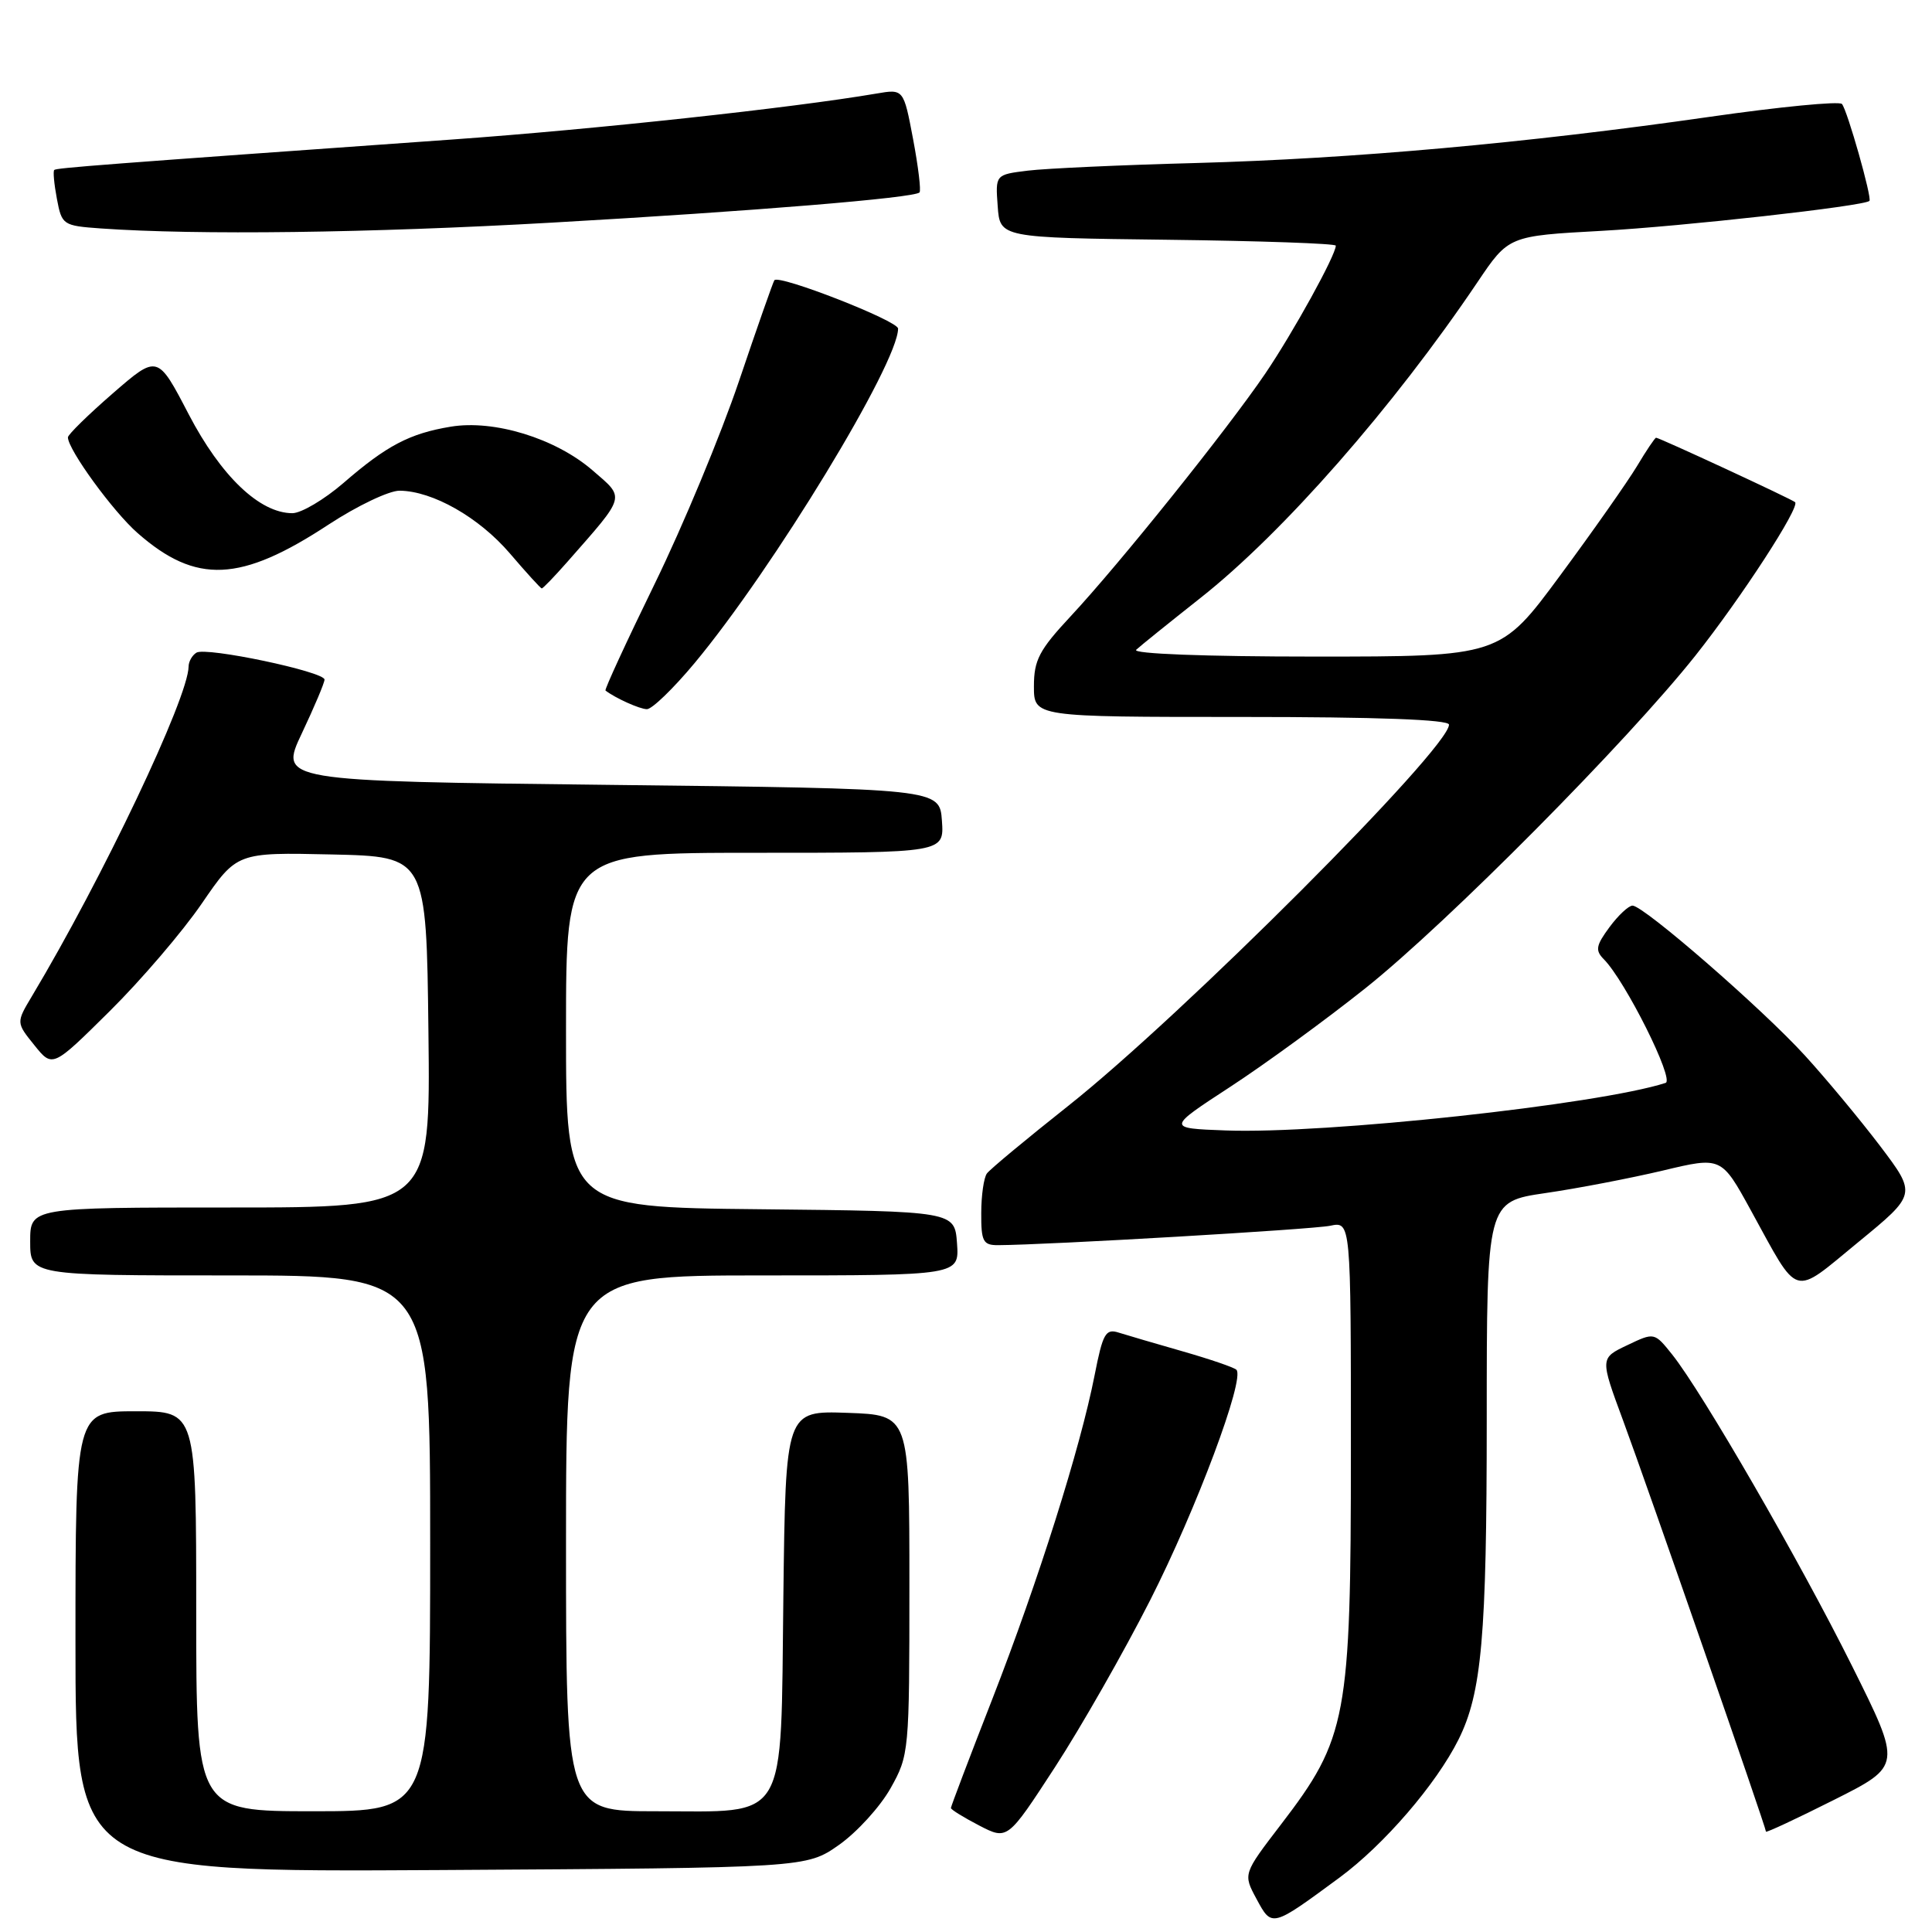 <?xml version="1.0" encoding="UTF-8" standalone="no"?>
<!DOCTYPE svg PUBLIC "-//W3C//DTD SVG 1.1//EN" "http://www.w3.org/Graphics/SVG/1.1/DTD/svg11.dtd" >
<svg xmlns="http://www.w3.org/2000/svg" xmlns:xlink="http://www.w3.org/1999/xlink" version="1.1" viewBox="0 0 256 256">
 <g >
 <path fill="currentColor"
d=" M 177.52 248.77 C 183.40 244.43 190.31 236.41 193.26 230.50 C 196.34 224.32 197.00 216.87 197.00 188.07 C 197.00 159.23 197.00 159.23 204.77 158.09 C 209.05 157.47 216.04 156.12 220.32 155.11 C 228.09 153.25 228.09 153.25 232.00 160.38 C 238.49 172.19 237.37 171.86 246.23 164.59 C 253.96 158.25 253.96 158.25 249.14 151.87 C 246.48 148.37 241.99 142.96 239.15 139.85 C 233.44 133.60 217.79 120.00 216.32 120.00 C 215.80 120.00 214.42 121.29 213.26 122.86 C 211.47 125.29 211.35 125.93 212.52 127.11 C 215.37 129.99 221.92 143.10 220.70 143.49 C 211.84 146.36 175.54 150.29 162.40 149.79 C 154.60 149.50 154.60 149.50 163.03 144.00 C 167.67 140.97 175.74 135.08 180.98 130.90 C 191.81 122.26 215.62 98.25 224.66 86.86 C 230.71 79.23 238.54 67.19 237.86 66.54 C 237.45 66.15 219.87 58.00 219.44 58.00 C 219.29 58.00 218.15 59.69 216.92 61.75 C 215.68 63.81 211.10 70.34 206.73 76.25 C 198.79 87.00 198.79 87.00 174.20 87.00 C 159.65 87.00 149.99 86.63 150.55 86.10 C 151.07 85.61 154.91 82.52 159.07 79.23 C 170.00 70.61 184.64 53.91 195.78 37.38 C 199.90 31.26 199.90 31.26 212.20 30.59 C 222.93 30.00 247.02 27.31 247.71 26.62 C 248.08 26.25 244.78 14.61 244.07 13.78 C 243.73 13.38 235.81 14.15 226.48 15.49 C 202.20 18.97 179.22 21.03 158.50 21.60 C 148.60 21.86 138.56 22.32 136.20 22.61 C 131.89 23.14 131.89 23.14 132.20 27.32 C 132.50 31.50 132.50 31.50 154.75 31.77 C 166.99 31.92 177.00 32.27 177.00 32.55 C 177.00 33.81 171.36 44.03 167.67 49.48 C 162.66 56.86 148.35 74.71 141.84 81.69 C 137.70 86.13 137.00 87.47 137.00 90.94 C 137.00 95.00 137.00 95.00 164.50 95.00 C 182.53 95.00 192.00 95.35 192.00 96.02 C 192.00 99.18 156.58 134.64 141.50 146.57 C 136.00 150.93 131.17 154.94 130.77 155.49 C 130.36 156.05 130.02 158.41 130.02 160.75 C 130.00 164.50 130.27 165.00 132.25 164.99 C 138.79 164.96 173.89 162.91 176.25 162.42 C 179.00 161.84 179.00 161.84 179.00 192.23 C 179.00 227.63 178.50 230.32 169.73 241.76 C 164.71 248.31 164.71 248.31 166.49 251.61 C 168.54 255.42 168.48 255.43 177.52 248.77 Z  M 111.17 244.46 C 113.55 242.78 116.62 239.41 118.00 236.96 C 120.46 232.57 120.50 232.15 120.50 210.00 C 120.50 187.50 120.50 187.50 112.30 187.21 C 104.10 186.92 104.10 186.92 103.80 211.55 C 103.43 241.98 104.61 240.00 86.89 240.00 C 75.00 240.00 75.00 240.00 75.00 204.50 C 75.00 169.00 75.00 169.00 101.06 169.00 C 127.11 169.00 127.11 169.00 126.81 164.75 C 126.50 160.50 126.50 160.50 100.75 160.23 C 75.00 159.97 75.00 159.97 75.00 136.48 C 75.00 113.00 75.00 113.00 100.06 113.00 C 125.11 113.00 125.11 113.00 124.81 108.75 C 124.50 104.50 124.50 104.50 80.75 104.00 C 37.00 103.50 37.00 103.50 40.00 97.16 C 41.65 93.67 43.00 90.48 43.00 90.05 C 43.00 89.00 27.30 85.69 26.03 86.48 C 25.46 86.83 25.00 87.65 24.99 88.31 C 24.96 92.44 13.57 116.40 4.23 132.00 C 2.14 135.50 2.14 135.50 4.55 138.49 C 6.96 141.49 6.96 141.49 14.53 133.99 C 18.69 129.87 24.19 123.45 26.74 119.72 C 31.39 112.94 31.39 112.94 43.95 113.22 C 56.50 113.50 56.50 113.50 56.77 136.75 C 57.04 160.00 57.04 160.00 30.52 160.00 C 4.00 160.00 4.00 160.00 4.00 164.50 C 4.00 169.00 4.00 169.00 30.50 169.00 C 57.00 169.00 57.00 169.00 57.00 204.50 C 57.00 240.00 57.00 240.00 41.50 240.00 C 26.00 240.00 26.00 240.00 26.00 213.50 C 26.00 187.00 26.00 187.00 18.00 187.00 C 10.00 187.00 10.00 187.00 10.00 217.54 C 10.00 248.07 10.00 248.07 58.42 247.79 C 106.83 247.50 106.83 247.50 111.17 244.46 Z  M 152.42 212.00 C 158.52 199.98 165.00 182.67 163.83 181.50 C 163.52 181.19 160.33 180.10 156.74 179.07 C 153.14 178.04 149.32 176.92 148.24 176.58 C 146.50 176.02 146.13 176.68 145.04 182.23 C 143.15 191.87 137.57 209.52 131.50 225.10 C 128.47 232.85 126.00 239.37 126.00 239.57 C 126.00 239.78 127.69 240.82 129.75 241.89 C 133.50 243.83 133.50 243.83 139.79 234.16 C 143.24 228.85 148.93 218.88 152.42 212.00 Z  M 245.40 220.74 C 238.46 206.81 225.58 184.52 221.58 179.49 C 219.21 176.53 219.21 176.53 215.61 178.25 C 212.01 179.96 212.01 179.96 215.07 188.23 C 218.25 196.82 234.00 242.14 234.00 242.70 C 234.00 242.88 238.05 240.99 243.00 238.50 C 252.00 233.98 252.00 233.98 245.40 220.74 Z  M 92.03 87.87 C 102.45 75.35 119.00 48.14 119.00 43.54 C 119.00 42.51 103.24 36.35 102.61 37.13 C 102.45 37.33 100.34 43.34 97.93 50.47 C 95.52 57.60 90.49 69.70 86.75 77.36 C 83.01 85.02 80.08 91.38 80.23 91.50 C 81.55 92.51 84.74 93.95 85.71 93.97 C 86.38 93.99 89.22 91.24 92.03 87.87 Z  M 75.16 74.47 C 83.03 65.51 82.87 66.09 78.50 62.31 C 73.60 58.08 65.47 55.58 59.71 56.54 C 54.28 57.44 51.23 59.04 45.52 63.99 C 42.97 66.19 39.92 68.00 38.74 68.00 C 34.41 68.00 29.28 63.10 25.00 54.89 C 20.88 46.97 20.88 46.97 14.94 52.13 C 11.67 54.97 9.00 57.59 9.00 57.95 C 9.00 59.57 14.99 67.80 18.24 70.64 C 25.99 77.44 31.88 77.17 43.55 69.50 C 47.32 67.03 51.55 65.01 52.95 65.02 C 57.33 65.06 63.47 68.55 67.57 73.34 C 69.73 75.87 71.63 77.95 71.78 77.97 C 71.93 77.99 73.45 76.41 75.16 74.47 Z  M 73.12 29.50 C 99.86 27.98 121.10 26.23 121.84 25.50 C 122.06 25.27 121.68 22.10 120.99 18.44 C 119.73 11.78 119.73 11.78 116.12 12.40 C 104.98 14.30 78.78 17.14 60.00 18.48 C 13.31 21.80 7.49 22.25 7.19 22.52 C 7.01 22.67 7.17 24.39 7.54 26.35 C 8.19 29.81 8.34 29.91 13.35 30.27 C 26.15 31.17 48.85 30.88 73.12 29.50 Z "/>
</g>
</svg>